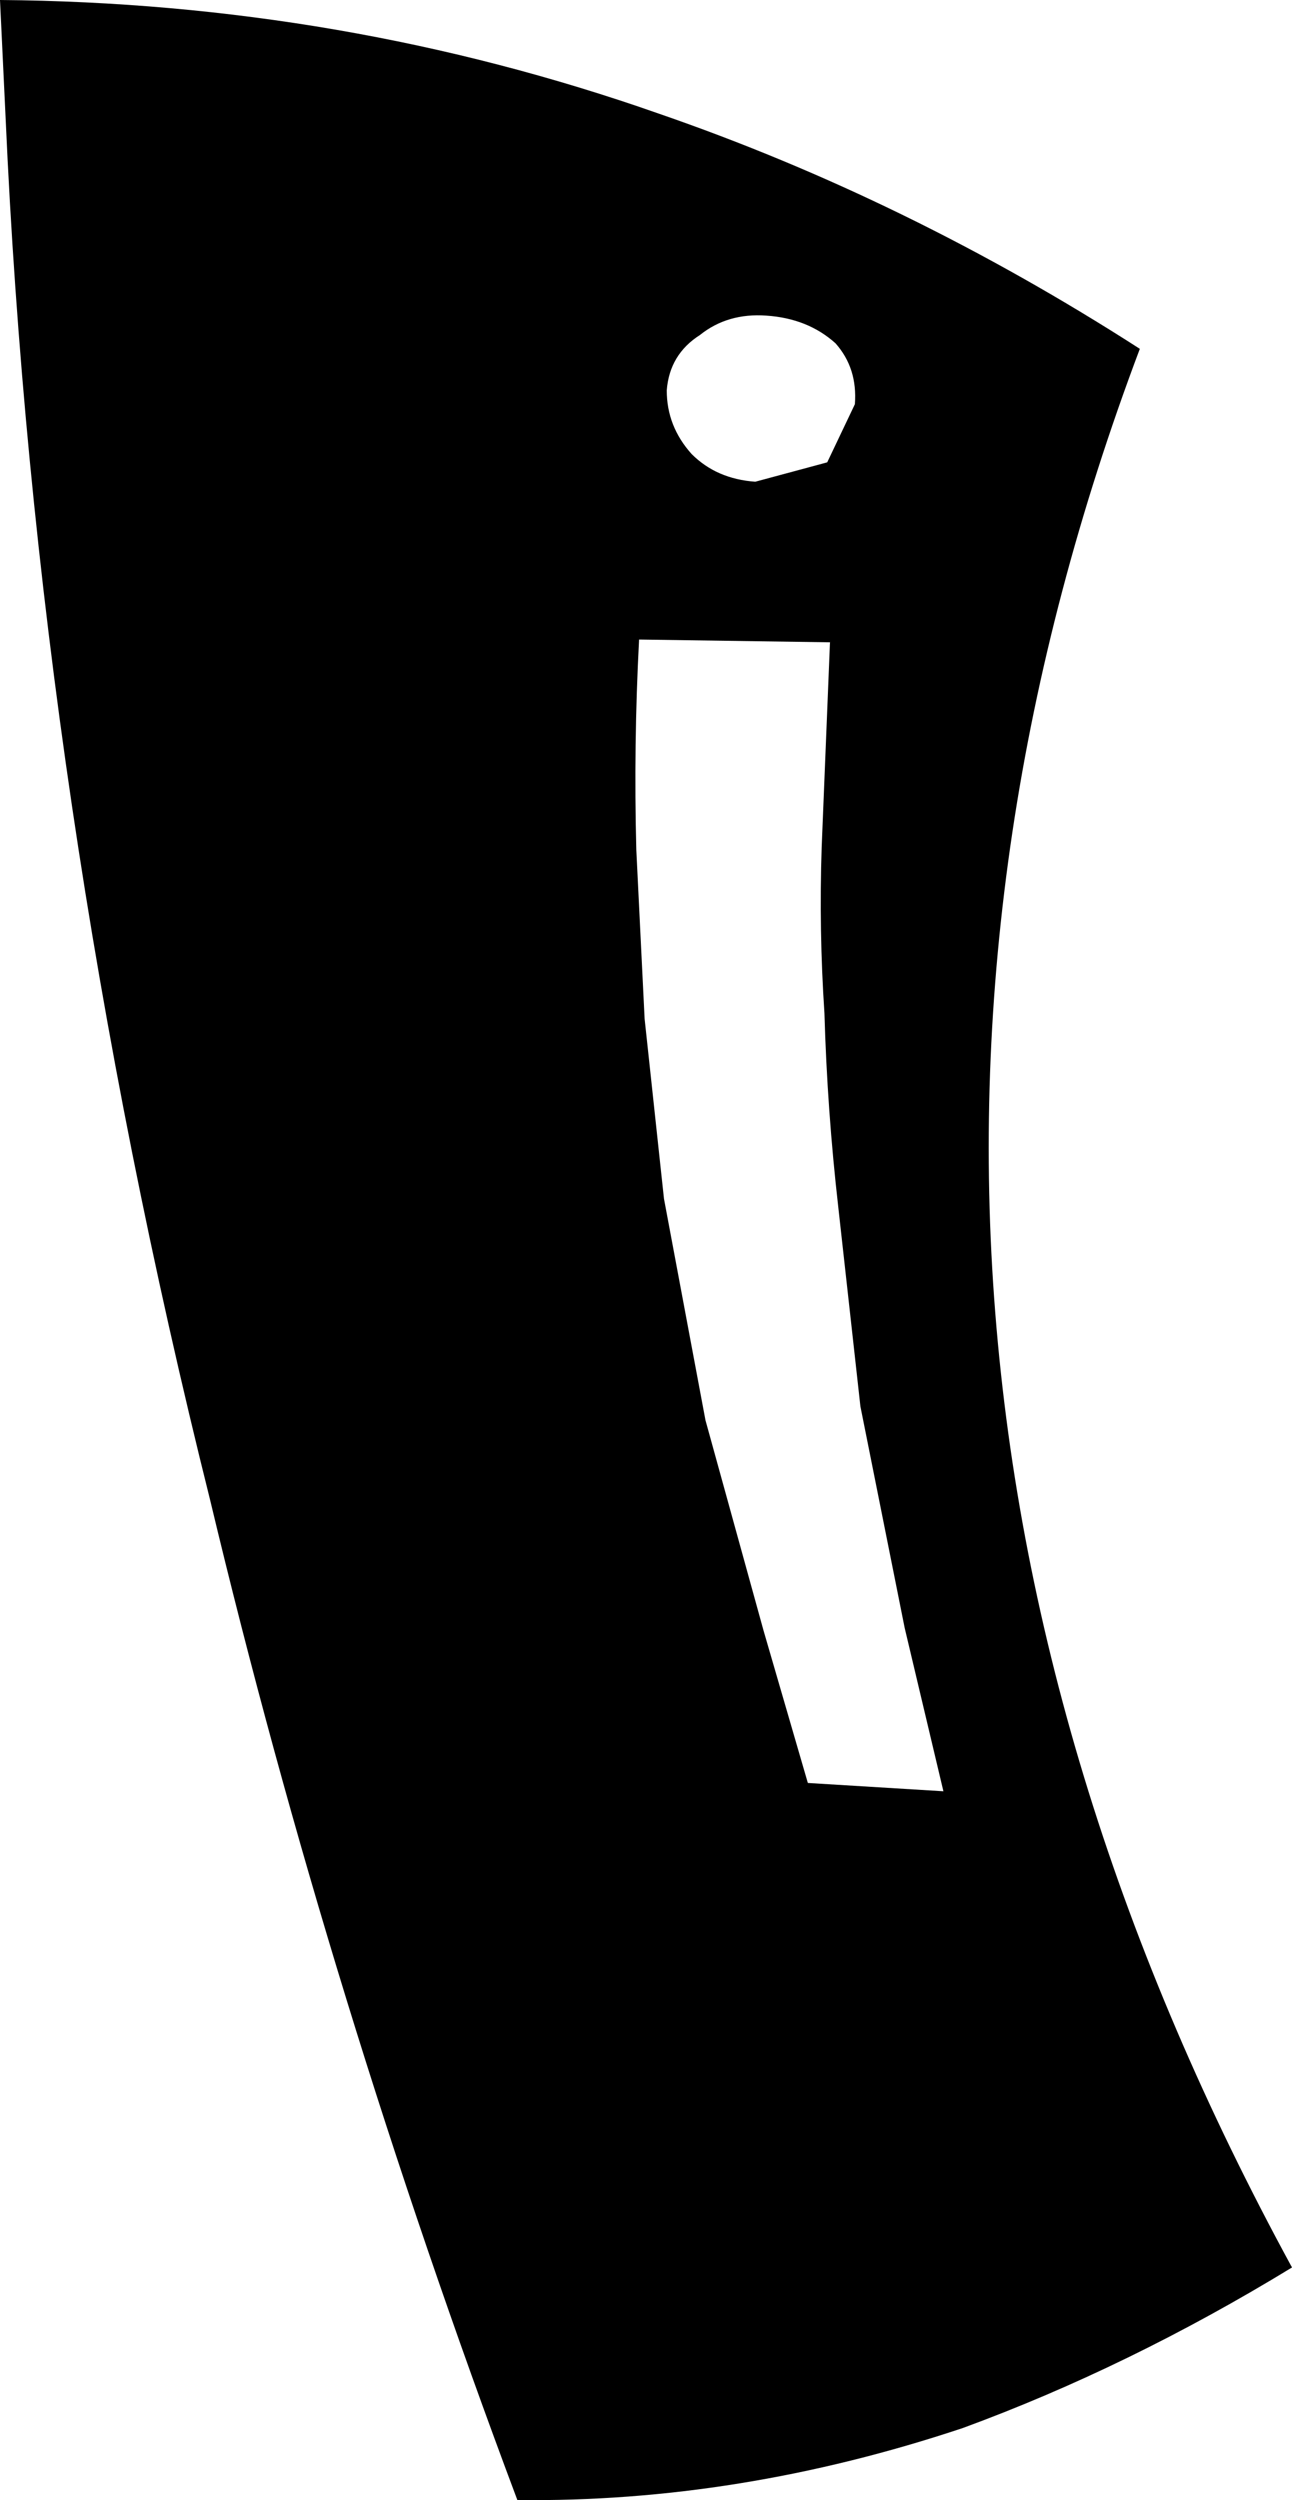 <?xml version="1.0" encoding="UTF-8" standalone="no"?>
<svg xmlns:xlink="http://www.w3.org/1999/xlink" height="45.15px" width="23.35px" xmlns="http://www.w3.org/2000/svg">
  <g transform="matrix(1.0, 0.0, 0.0, 1.0, -283.8, -302.35)">
    <path d="M283.9 304.45 L283.8 302.35 Q290.0 302.4 295.7 304.4 300.2 305.95 304.4 308.65 297.8 326.15 307.15 343.3 304.2 345.1 301.2 346.2 297.15 347.55 293.15 347.5 289.75 338.45 287.6 329.45 284.45 316.85 283.9 304.45 M297.65 308.05 Q296.95 308.0 296.45 308.4 295.9 308.75 295.85 309.4 295.85 310.05 296.3 310.55 296.75 311.0 297.45 311.05 L298.75 310.7 299.25 309.65 Q299.3 309.0 298.9 308.55 298.4 308.1 297.65 308.05 M295.45 320.75 L295.8 324.0 296.55 328.0 297.6 331.8 298.4 334.55 300.85 334.7 300.15 331.75 299.35 327.75 298.95 324.15 Q298.75 322.4 298.7 320.65 298.6 319.15 298.65 317.65 L298.8 313.95 295.35 313.9 Q295.25 315.8 295.3 317.7 L295.45 320.75" fill="#000000" fill-rule="evenodd" stroke="none"/>
  </g>
</svg>
